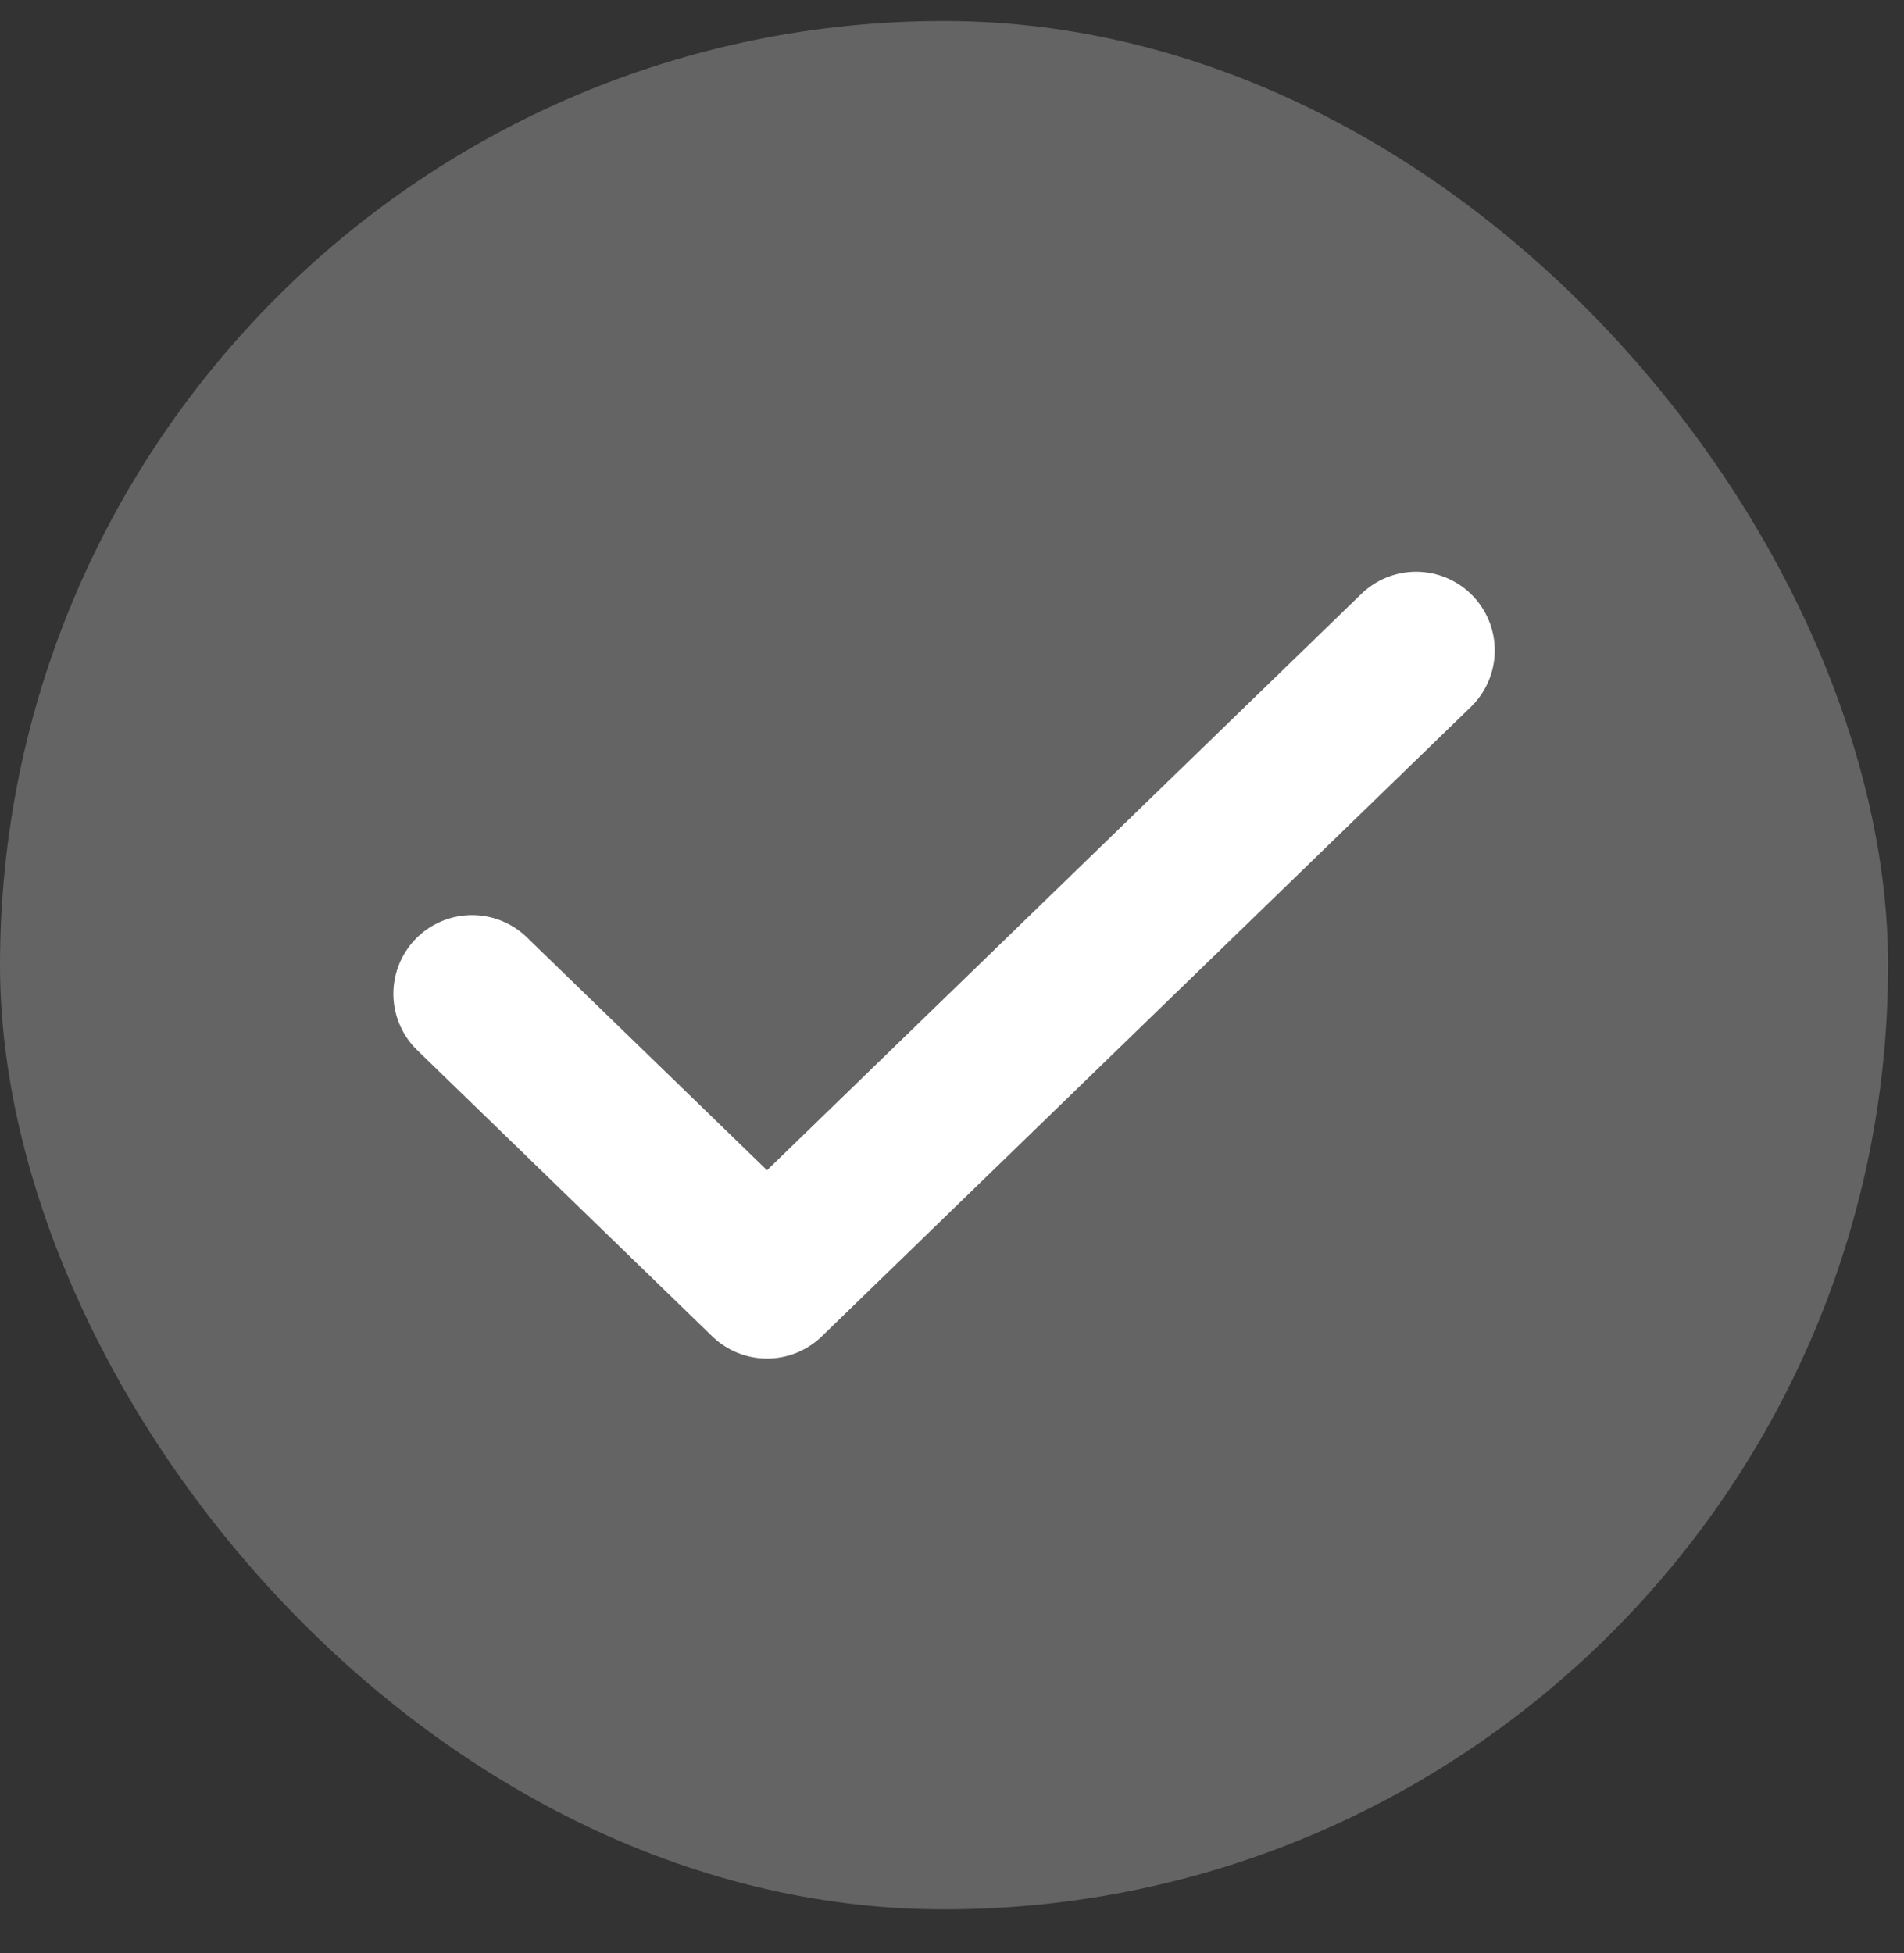 <?xml version="1.0" encoding="UTF-8" standalone="no"?><svg width='39' height='40' viewBox='0 0 39 40' fill='none' xmlns='http://www.w3.org/2000/svg'>
<rect x="0" y="0" width="39" height="40" fill="#333333" stroke="none"/>
<rect y='0.43' width='38.674' height='38.674' rx='19.337' fill='white' fill-opacity='0.24'/>
<path d='M29.006 13.321L15.711 26.212L9.669 20.353' stroke='white' stroke-width='3.223' stroke-linecap='round' stroke-linejoin='round'/>
</svg>
